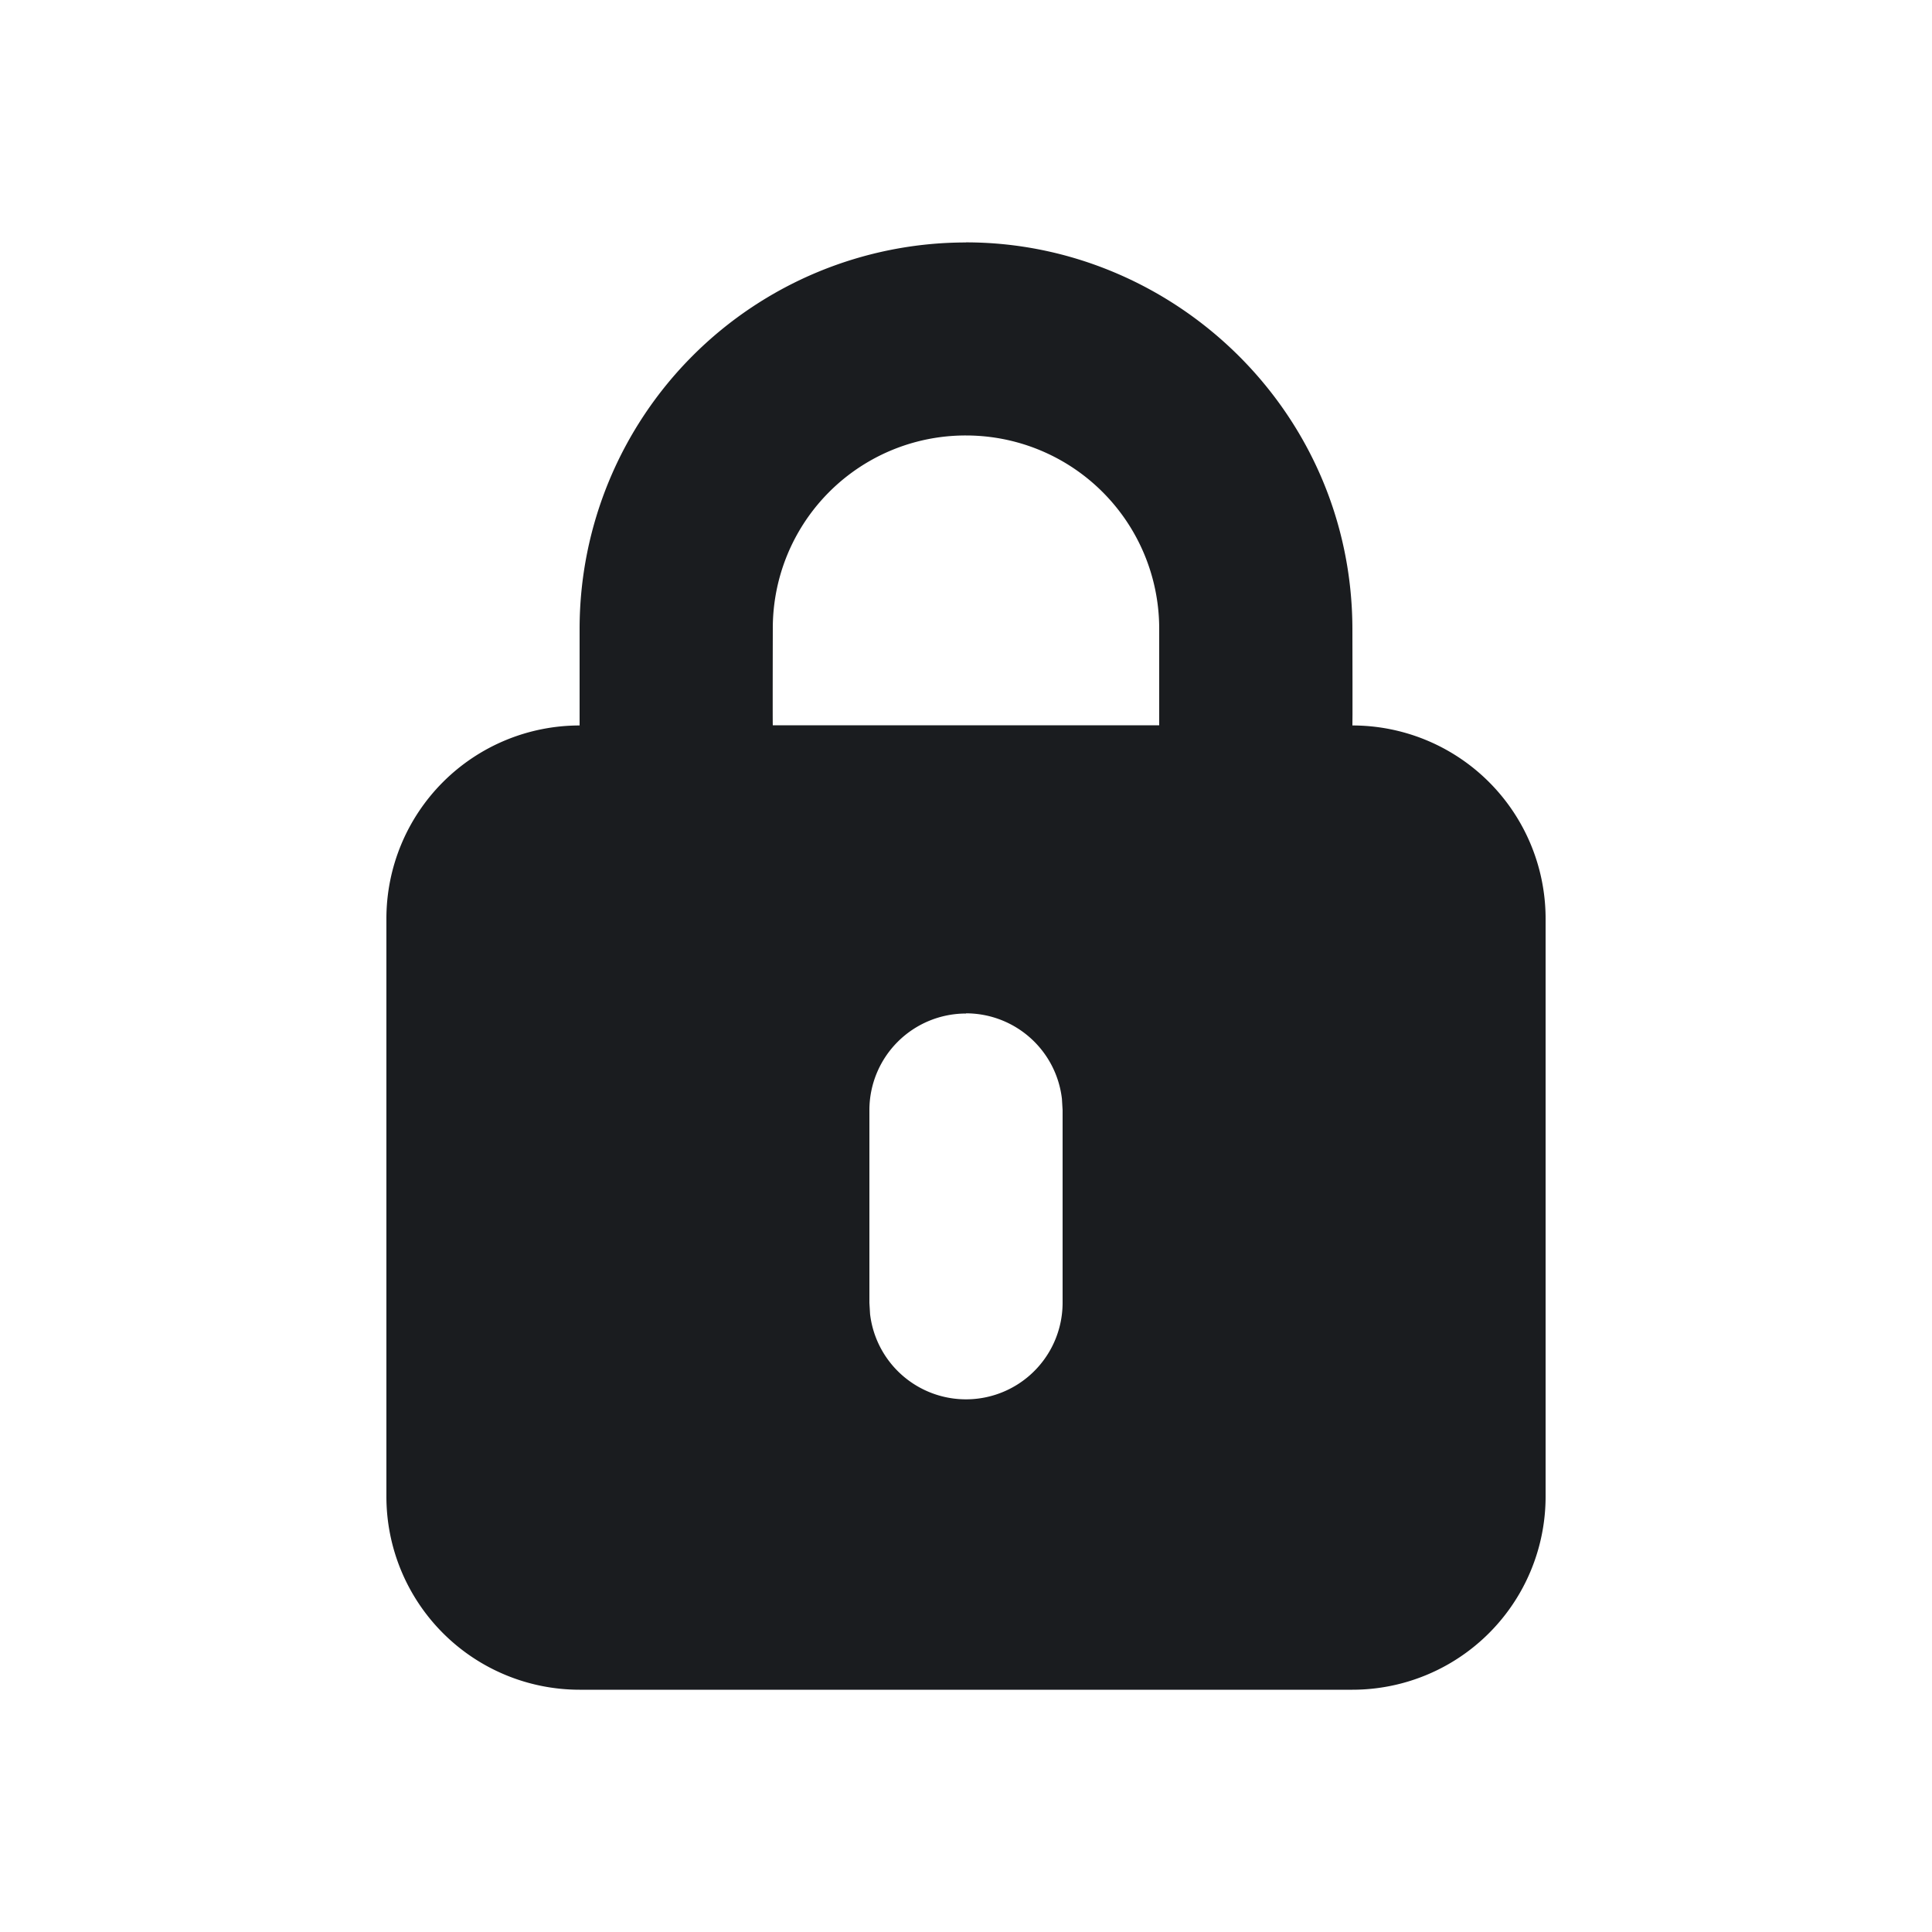 <svg xmlns="http://www.w3.org/2000/svg" width="20" height="20" fill="none"><g clip-path="url(#a)"><path fill="#1A1C1F" fill-rule="evenodd" d="M10 2.509c2.142 0 3.995 1.742 4 4l.001.555v.333L14 7.51a2 2 0 0 1 2 2v5.982a2 2 0 0 1-2 2H6a2 2 0 0 1-2-2V9.51a2 2 0 0 1 2-2v-1a4 4 0 0 1 4-4m0 7.982a1 1 0 0 0-1 1v1.995l.007.117A1 1 0 0 0 11 13.486v-1.995l-.007-.116A1 1 0 0 0 10 10.49m0-5.982a1.995 1.995 0 0 0-2 2q-.002 1 0 1h4v-1a2 2 0 0 0-2-2" clip-rule="evenodd"/></g><defs><clipPath id="a"><path fill="#fff" d="M0 0h20v20H0z"/></clipPath></defs></svg>
